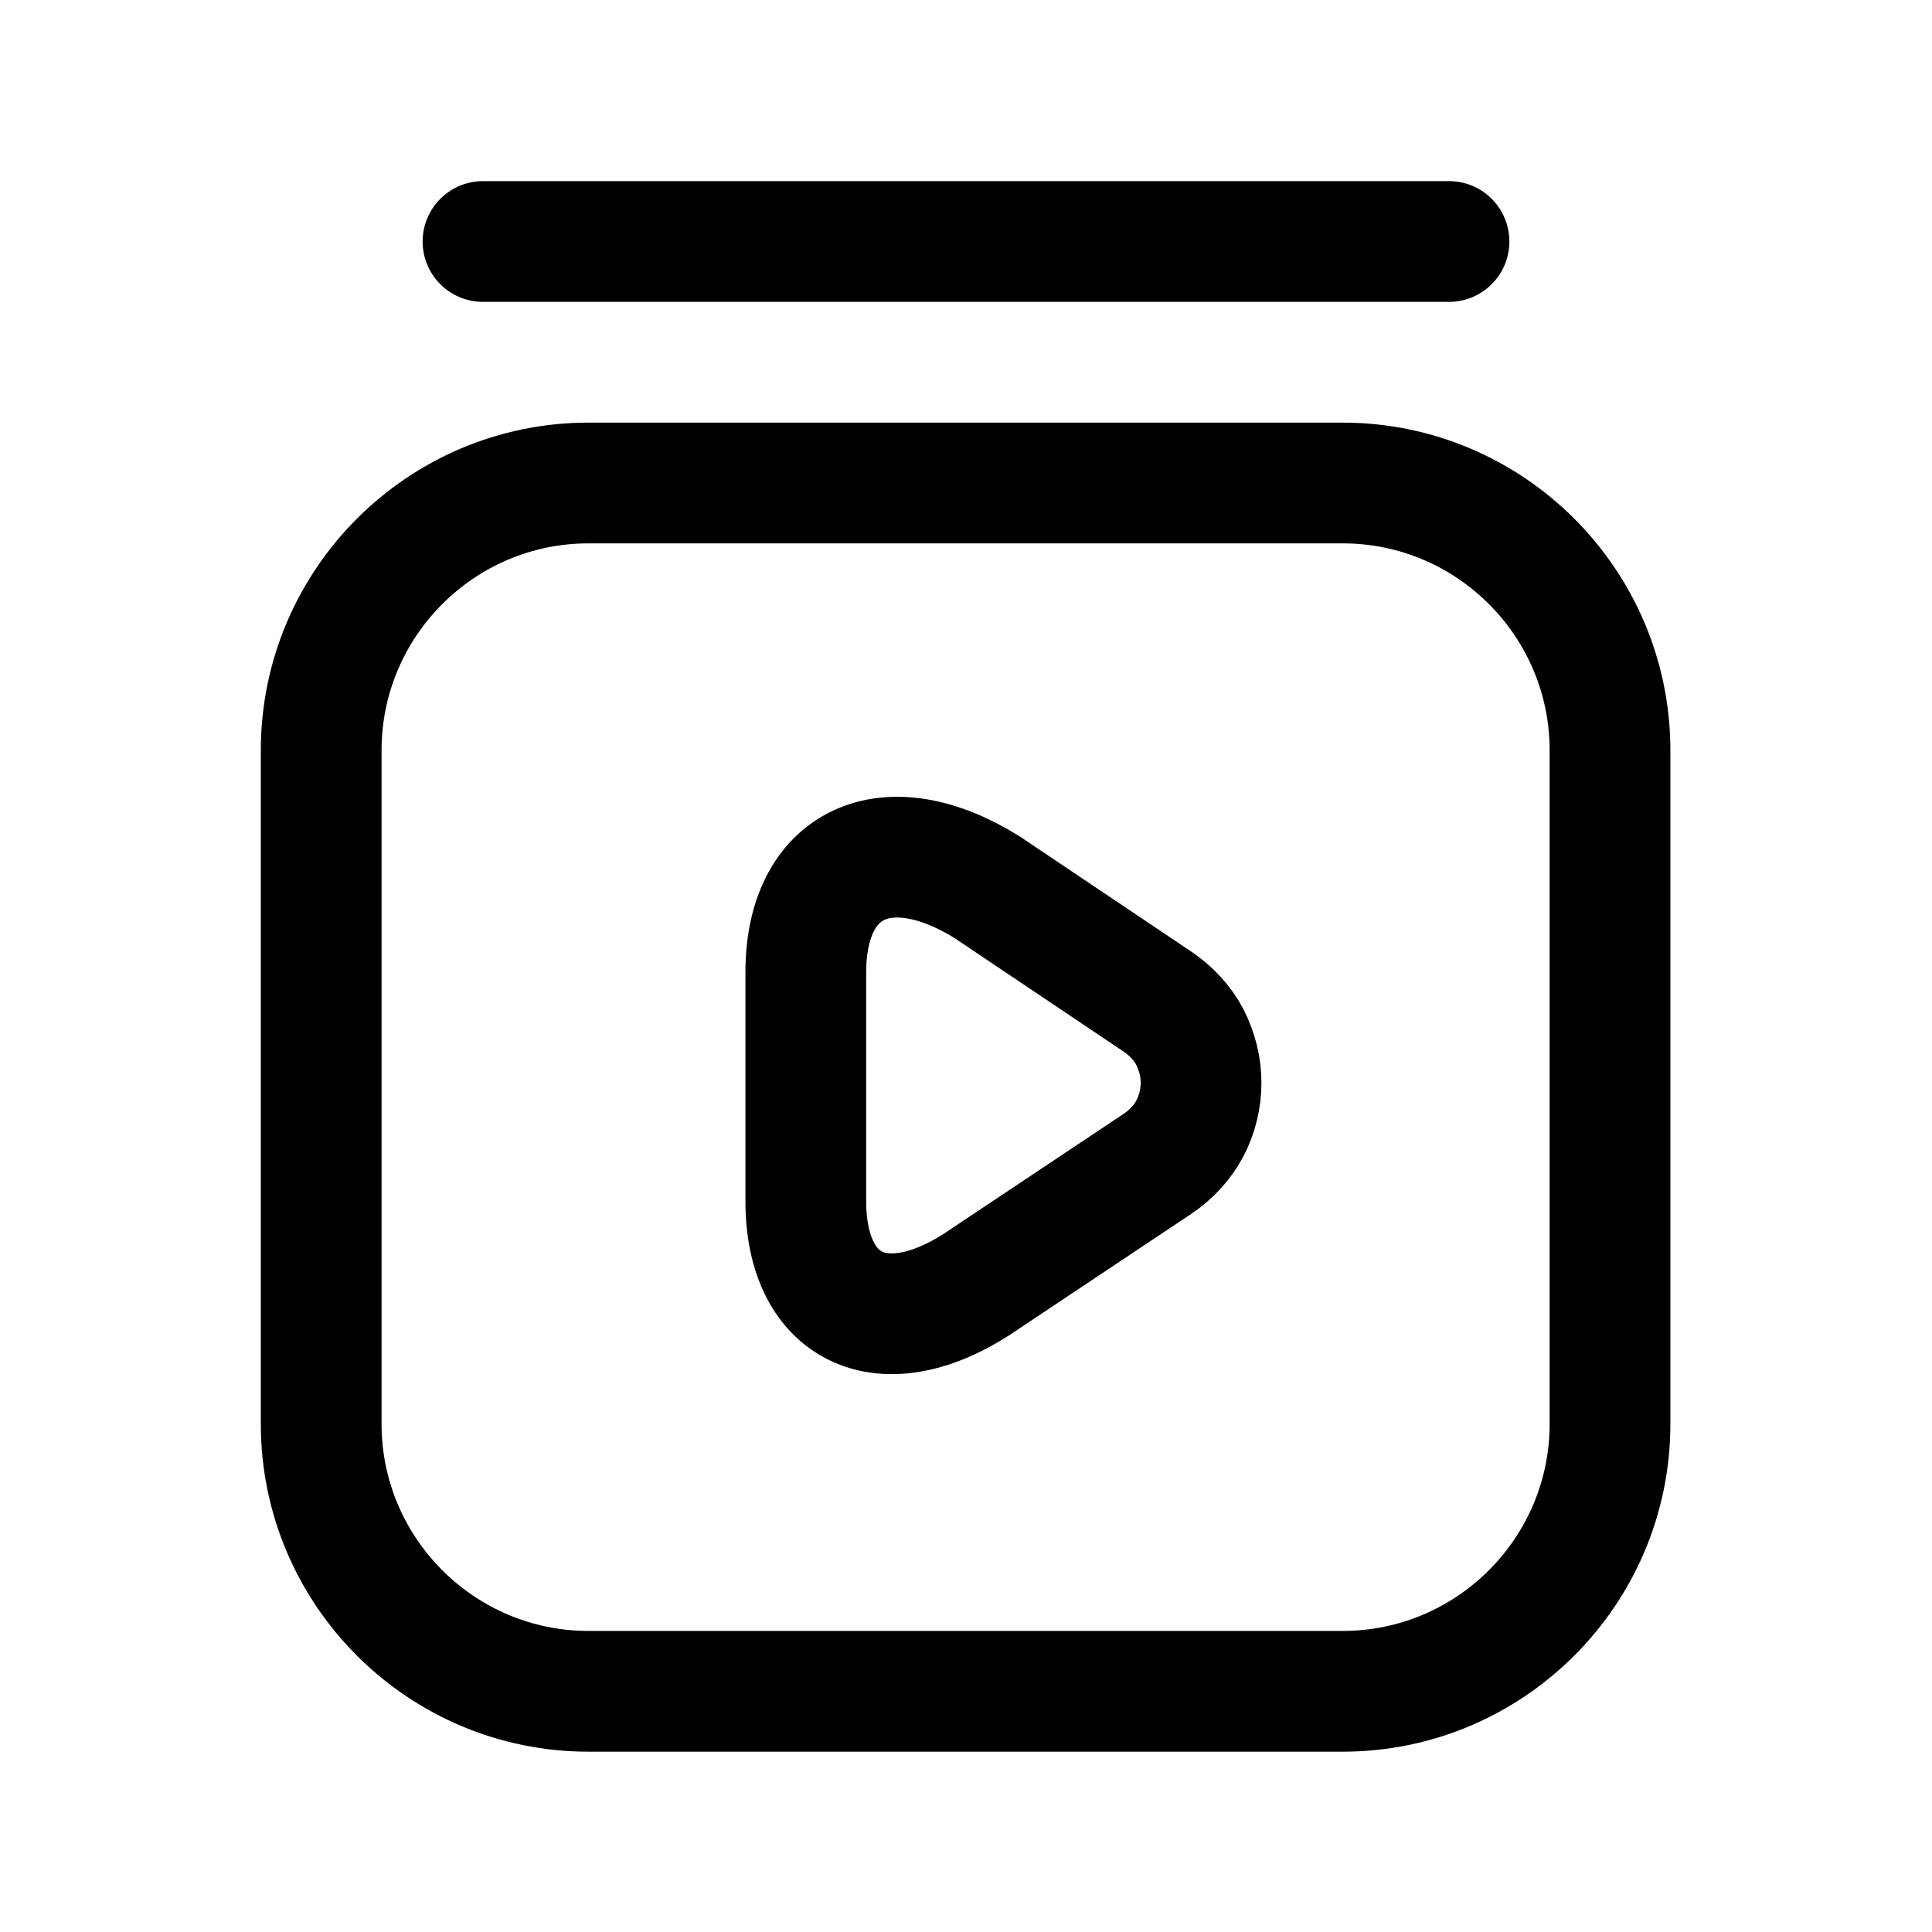 <svg width="24" height="24" viewBox="0 0 24 24" fill="none" xmlns="http://www.w3.org/2000/svg">
<g clip-path="url(#clip0_7_6820)">
<path d="M16.68 6H7.31C5.48 6 3.99 7.49 3.99 9.32V17.69C3.99 19.52 5.48 21.01 7.31 21.01H16.68C18.51 21.01 20 19.52 20 17.69V9.32C20 7.49 18.51 6 16.68 6Z" stroke="black" stroke-width="1.5" stroke-miterlimit="10" stroke-linecap="round"/>
<path d="M10.01 12.08V14.92C10.01 16.29 11.01 16.75 12.26 15.87L14.39 14.45C14.55 14.34 14.69 14.19 14.78 14.02C14.87 13.85 14.92 13.65 14.92 13.45C14.92 13.25 14.87 13.06 14.78 12.88C14.69 12.71 14.55 12.56 14.39 12.45L12.26 11.02C11.02 10.25 10.01 10.71 10.01 12.08V12.08Z" stroke="black" stroke-width="1.5" stroke-miterlimit="10" stroke-linecap="round"/>
<path d="M6 3H18" stroke="black" stroke-width="1.5" stroke-miterlimit="10" stroke-linecap="round"/>
</g>
<defs>
<clipPath id="clip0_7_6820">
<rect width="24" height="24" fill="white"/>
</clipPath>
</defs>
</svg>
